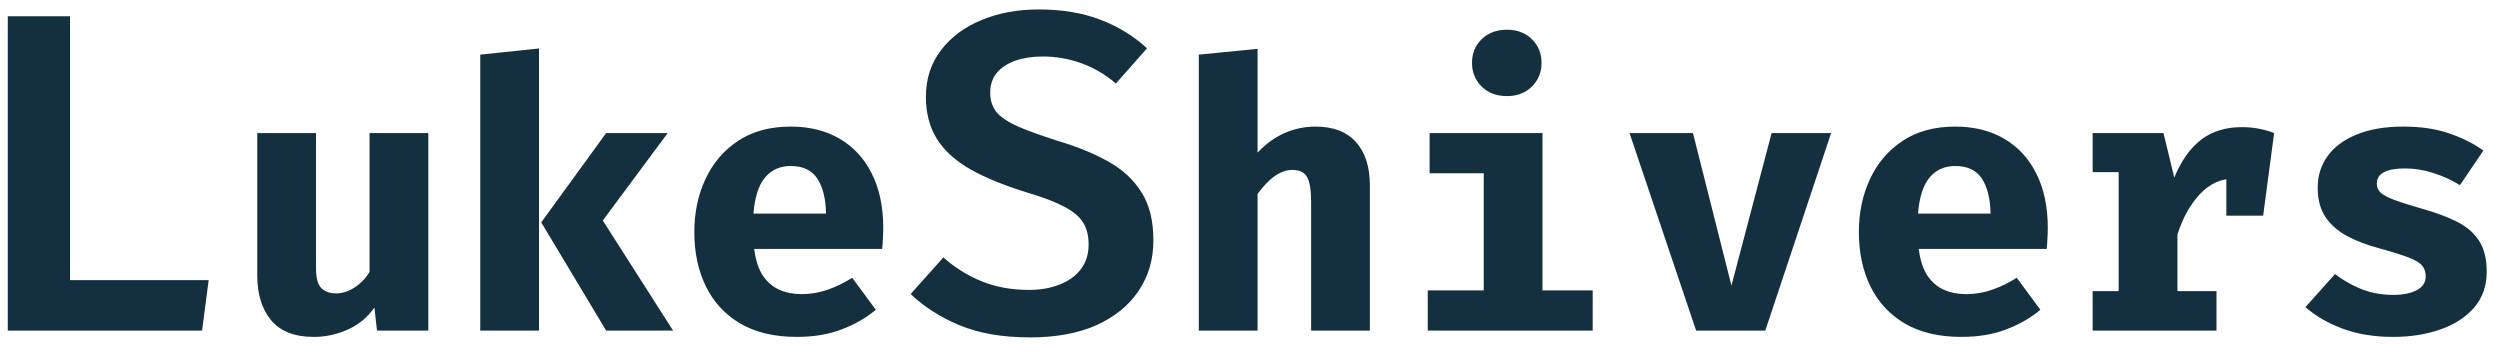 <svg width="121" height="17" viewBox="0 0 121 17" fill="none" xmlns="http://www.w3.org/2000/svg">
<path d="M0.376 16V0.787H3.39V13.558H10.1L9.781 16H0.376ZM15.295 6.442V12.985C15.295 13.447 15.379 13.765 15.547 13.939C15.721 14.113 15.961 14.2 16.267 14.2C16.561 14.2 16.855 14.107 17.149 13.921C17.443 13.735 17.689 13.483 17.887 13.165V6.442H20.731V16H18.247L18.121 14.884C17.797 15.352 17.371 15.706 16.843 15.946C16.315 16.186 15.763 16.306 15.187 16.306C14.263 16.306 13.576 16.039 13.126 15.505C12.676 14.965 12.451 14.242 12.451 13.336V6.442H15.295ZM32.316 6.442L29.175 10.672L32.577 16H29.337L26.196 10.762L29.337 6.442H32.316ZM26.088 2.347V16H23.244V2.644L26.088 2.347ZM36.503 12.049C36.569 12.571 36.704 12.994 36.908 13.318C37.118 13.636 37.385 13.87 37.709 14.02C38.033 14.164 38.396 14.236 38.798 14.236C39.236 14.236 39.659 14.164 40.067 14.02C40.475 13.876 40.868 13.684 41.246 13.444L42.389 14.992C41.939 15.376 41.393 15.691 40.751 15.937C40.115 16.183 39.389 16.306 38.573 16.306C37.481 16.306 36.566 16.09 35.828 15.658C35.09 15.22 34.535 14.62 34.163 13.858C33.791 13.096 33.605 12.22 33.605 11.23C33.605 10.288 33.785 9.433 34.145 8.665C34.505 7.891 35.03 7.276 35.72 6.82C36.416 6.358 37.265 6.127 38.267 6.127C39.179 6.127 39.968 6.322 40.634 6.712C41.306 7.102 41.825 7.663 42.191 8.395C42.563 9.127 42.749 10.006 42.749 11.032C42.749 11.194 42.743 11.368 42.731 11.554C42.725 11.74 42.713 11.905 42.695 12.049H36.503ZM38.267 8.035C37.757 8.035 37.346 8.218 37.034 8.584C36.722 8.95 36.533 9.535 36.467 10.339H39.977C39.971 9.643 39.836 9.085 39.572 8.665C39.308 8.245 38.873 8.035 38.267 8.035ZM55.824 11.633C55.824 12.557 55.586 13.371 55.109 14.075C54.64 14.779 53.962 15.333 53.074 15.736C52.187 16.132 51.113 16.33 49.851 16.33C48.531 16.33 47.398 16.136 46.452 15.747C45.506 15.351 44.714 14.845 44.076 14.229L45.66 12.458C46.21 12.949 46.826 13.334 47.508 13.613C48.19 13.892 48.957 14.031 49.807 14.031C50.35 14.031 50.838 13.947 51.27 13.778C51.71 13.609 52.055 13.364 52.304 13.041C52.561 12.711 52.689 12.308 52.689 11.831C52.689 11.413 52.601 11.061 52.425 10.775C52.249 10.489 51.945 10.232 51.512 10.005C51.087 9.778 50.493 9.55 49.73 9.323C48.608 8.978 47.684 8.601 46.958 8.19C46.232 7.772 45.693 7.281 45.341 6.716C44.989 6.144 44.813 5.469 44.813 4.692C44.813 3.819 45.055 3.068 45.539 2.437C46.023 1.799 46.676 1.311 47.497 0.974C48.326 0.629 49.25 0.457 50.269 0.457C51.399 0.457 52.392 0.622 53.25 0.952C54.108 1.275 54.864 1.737 55.516 2.338L54.009 4.043C53.489 3.596 52.924 3.266 52.315 3.053C51.714 2.84 51.102 2.734 50.478 2.734C49.987 2.734 49.547 2.8 49.158 2.932C48.777 3.064 48.476 3.258 48.256 3.515C48.036 3.772 47.926 4.098 47.926 4.494C47.926 4.853 48.025 5.161 48.223 5.418C48.429 5.667 48.777 5.902 49.268 6.122C49.76 6.335 50.434 6.577 51.292 6.848C52.194 7.119 52.983 7.446 53.657 7.827C54.339 8.208 54.871 8.703 55.252 9.312C55.634 9.913 55.824 10.687 55.824 11.633ZM60.866 2.365V7.387C61.268 6.961 61.703 6.646 62.171 6.442C62.645 6.232 63.146 6.127 63.674 6.127C64.526 6.127 65.177 6.376 65.627 6.874C66.077 7.372 66.302 8.074 66.302 8.98V16H63.458V9.772C63.458 9.196 63.392 8.794 63.26 8.566C63.134 8.338 62.894 8.224 62.54 8.224C62.342 8.224 62.147 8.272 61.955 8.368C61.769 8.458 61.586 8.59 61.406 8.764C61.226 8.938 61.046 9.145 60.866 9.385V16H58.022V2.644L60.866 2.365ZM74.656 6.442V14.056H77.086V16H69.103V14.056H71.812V8.386H69.193V6.442H74.656ZM72.937 1.438C73.429 1.438 73.831 1.591 74.143 1.897C74.455 2.203 74.611 2.584 74.611 3.04C74.611 3.496 74.455 3.88 74.143 4.192C73.831 4.498 73.429 4.651 72.937 4.651C72.439 4.651 72.031 4.498 71.713 4.192C71.401 3.88 71.245 3.496 71.245 3.04C71.245 2.584 71.401 2.203 71.713 1.897C72.031 1.591 72.439 1.438 72.937 1.438ZM88.626 6.442L85.44 16H82.092L78.87 6.442H81.939L83.802 13.822L85.746 6.442H88.626ZM92.867 12.049C92.933 12.571 93.068 12.994 93.272 13.318C93.482 13.636 93.749 13.87 94.073 14.02C94.397 14.164 94.76 14.236 95.162 14.236C95.6 14.236 96.023 14.164 96.431 14.02C96.839 13.876 97.232 13.684 97.61 13.444L98.753 14.992C98.303 15.376 97.757 15.691 97.115 15.937C96.479 16.183 95.753 16.306 94.937 16.306C93.845 16.306 92.93 16.09 92.192 15.658C91.454 15.22 90.899 14.62 90.527 13.858C90.155 13.096 89.969 12.22 89.969 11.23C89.969 10.288 90.149 9.433 90.509 8.665C90.869 7.891 91.394 7.276 92.084 6.82C92.78 6.358 93.629 6.127 94.631 6.127C95.543 6.127 96.332 6.322 96.998 6.712C97.67 7.102 98.189 7.663 98.555 8.395C98.927 9.127 99.113 10.006 99.113 11.032C99.113 11.194 99.107 11.368 99.095 11.554C99.089 11.74 99.077 11.905 99.059 12.049H92.867ZM94.631 8.035C94.121 8.035 93.71 8.218 93.398 8.584C93.086 8.95 92.897 9.535 92.831 10.339H96.341C96.335 9.643 96.2 9.085 95.936 8.665C95.672 8.245 95.237 8.035 94.631 8.035ZM101.284 16V14.092H102.544V8.332H101.284V6.442H104.713L105.235 8.593C105.577 7.771 106.012 7.159 106.54 6.757C107.074 6.355 107.725 6.154 108.493 6.154C108.817 6.154 109.105 6.181 109.357 6.235C109.609 6.283 109.846 6.352 110.068 6.442L109.204 8.791C109.03 8.743 108.856 8.707 108.682 8.683C108.508 8.659 108.316 8.647 108.106 8.647C107.482 8.647 106.933 8.902 106.459 9.412C105.991 9.922 105.634 10.57 105.388 11.356V14.092H107.278V16H101.284ZM107.755 10.438V7.648L108.178 6.442H110.068L109.537 10.438H107.755ZM115.821 14.272C116.295 14.272 116.676 14.197 116.964 14.047C117.258 13.897 117.405 13.672 117.405 13.372C117.405 13.168 117.348 12.997 117.234 12.859C117.12 12.721 116.901 12.589 116.577 12.463C116.253 12.337 115.773 12.187 115.137 12.013C114.555 11.857 114.039 11.659 113.589 11.419C113.145 11.179 112.797 10.87 112.545 10.492C112.299 10.114 112.176 9.643 112.176 9.079C112.176 8.509 112.335 8.002 112.653 7.558C112.971 7.114 113.439 6.766 114.057 6.514C114.675 6.256 115.431 6.127 116.325 6.127C117.177 6.127 117.918 6.238 118.548 6.46C119.184 6.676 119.733 6.952 120.195 7.288L119.061 8.962C118.665 8.716 118.239 8.521 117.783 8.377C117.327 8.227 116.868 8.152 116.406 8.152C115.944 8.152 115.599 8.215 115.371 8.341C115.149 8.461 115.038 8.644 115.038 8.89C115.038 9.052 115.095 9.193 115.209 9.313C115.329 9.427 115.551 9.547 115.875 9.673C116.199 9.793 116.673 9.943 117.297 10.123C117.915 10.297 118.452 10.498 118.908 10.726C119.37 10.954 119.727 11.26 119.979 11.644C120.231 12.022 120.357 12.523 120.357 13.147C120.357 13.843 120.15 14.428 119.736 14.902C119.322 15.37 118.773 15.721 118.089 15.955C117.405 16.189 116.655 16.306 115.839 16.306C114.915 16.306 114.099 16.174 113.391 15.91C112.683 15.646 112.08 15.298 111.582 14.866L113.013 13.264C113.385 13.552 113.805 13.792 114.273 13.984C114.747 14.176 115.263 14.272 115.821 14.272Z" fill="#14303F"/>
</svg>
